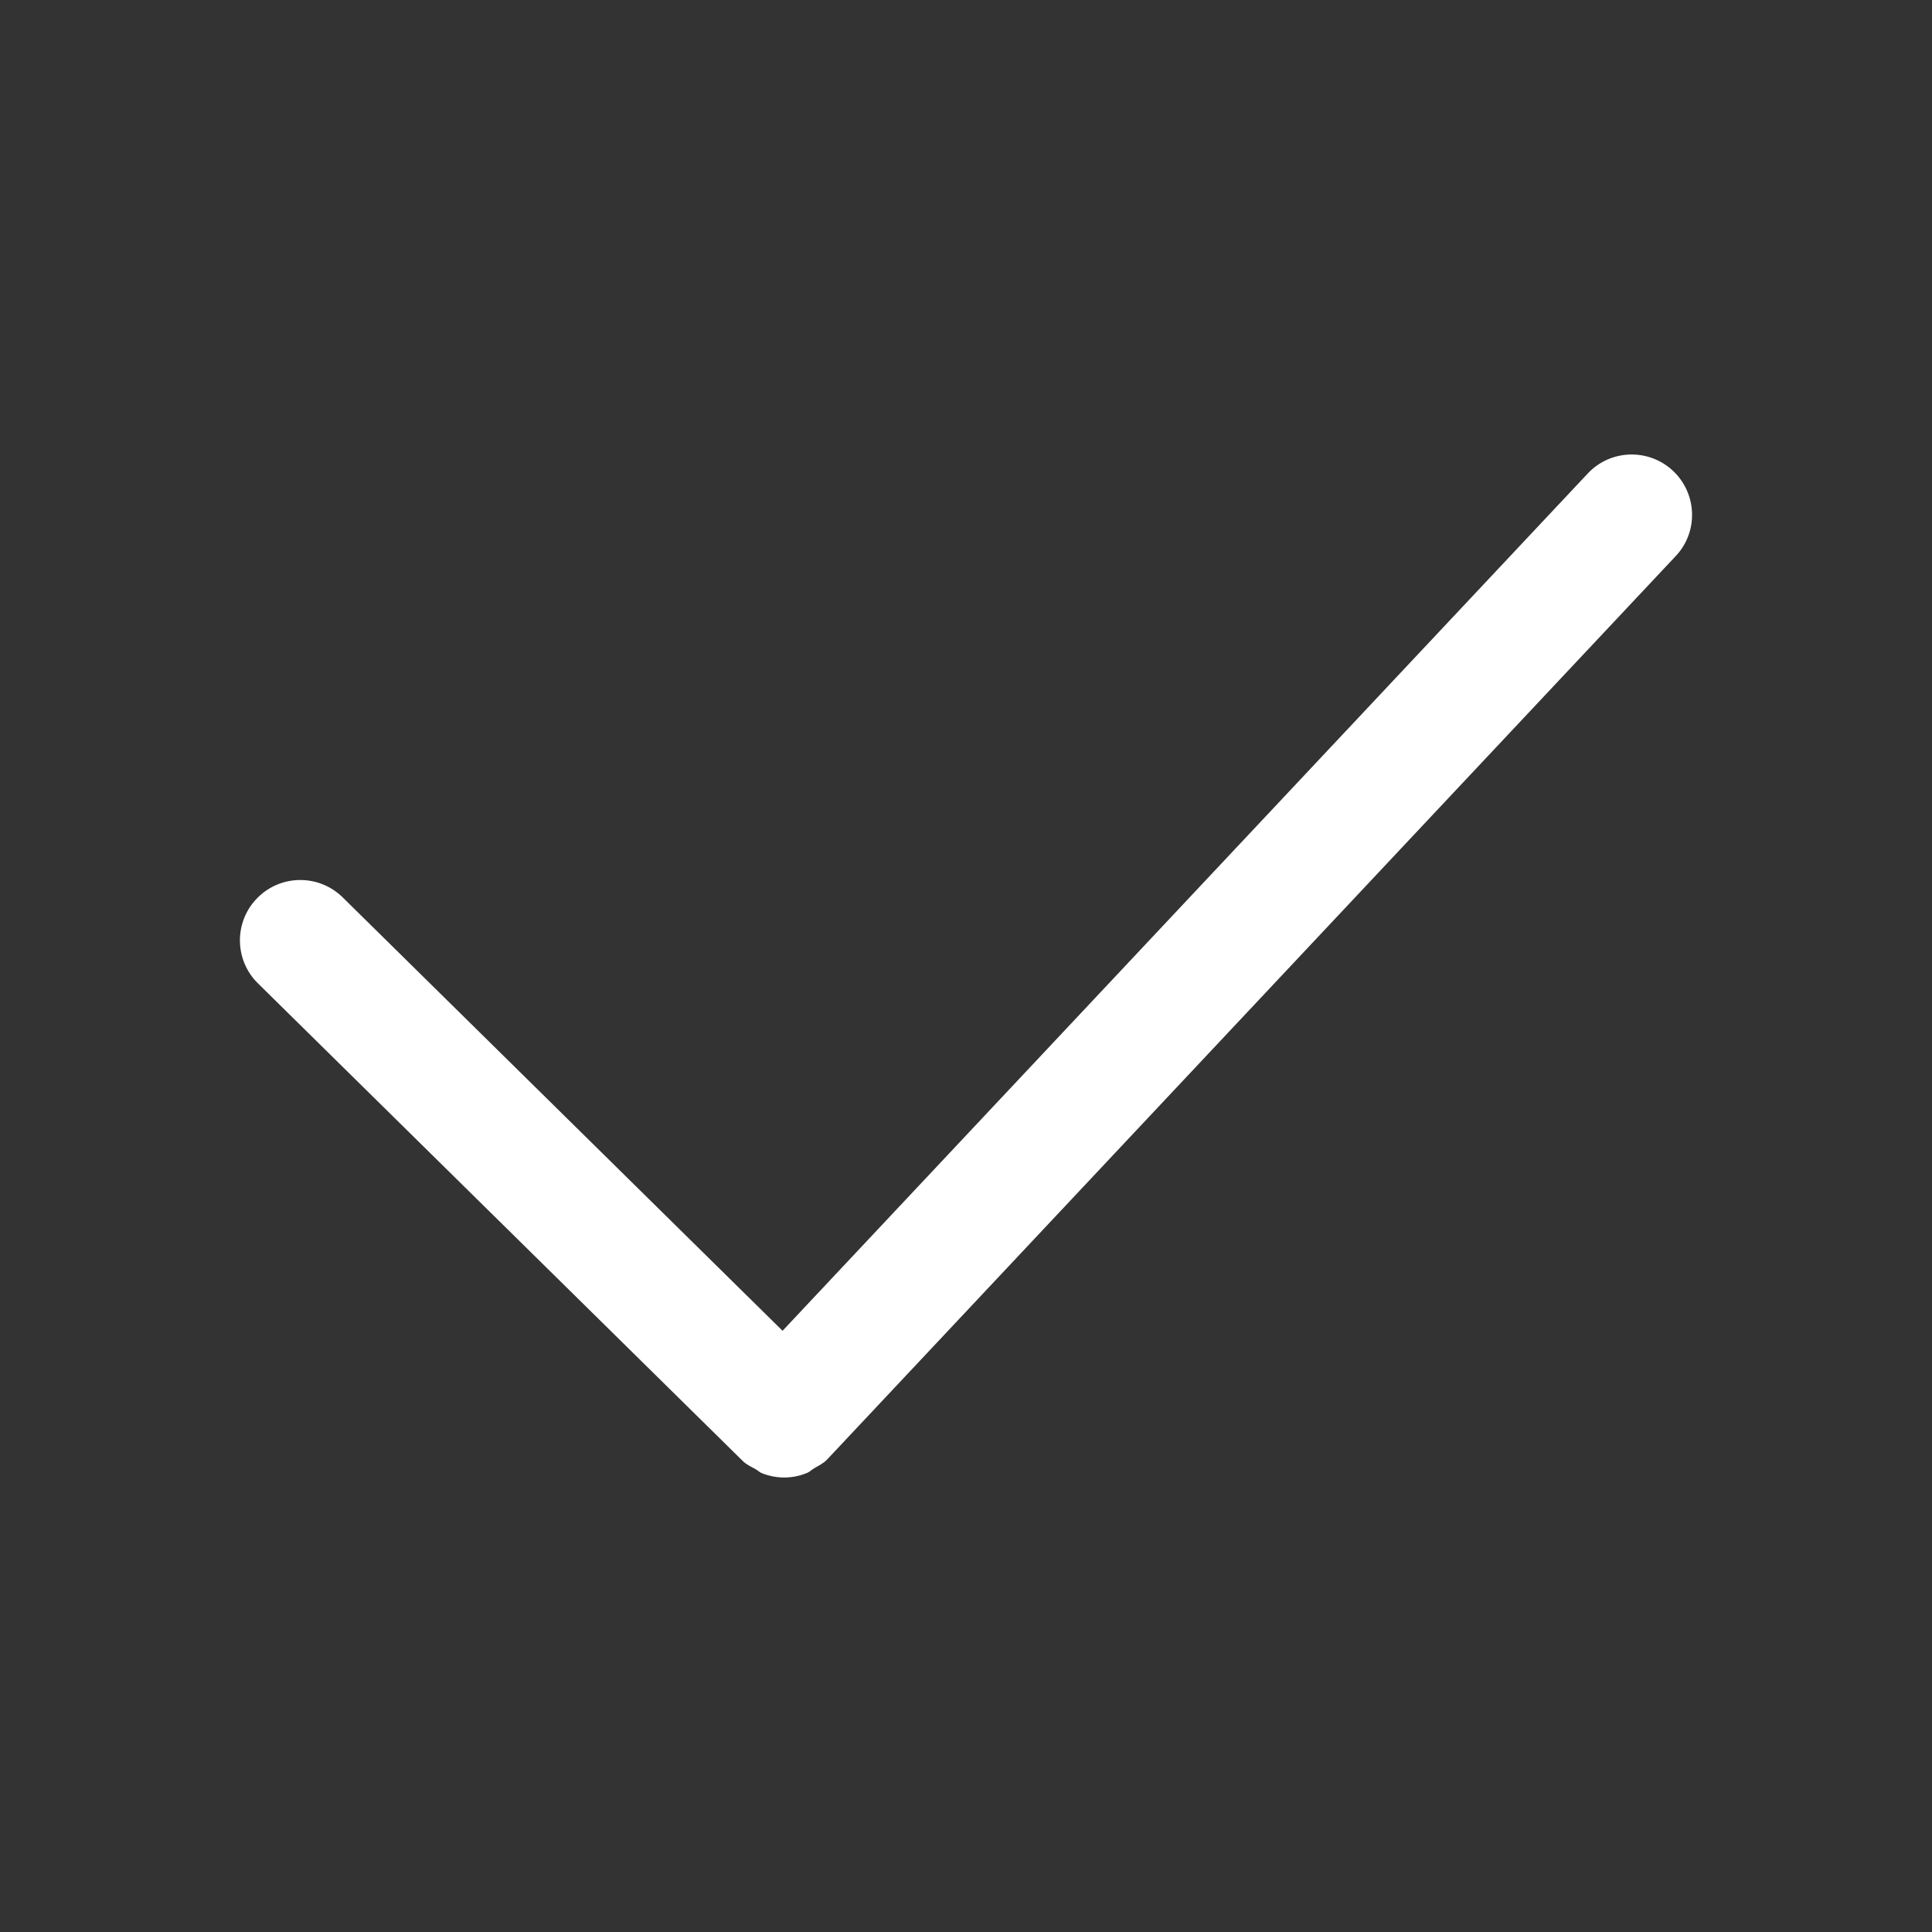 <?xml version="1.0" standalone="no"?><!DOCTYPE svg PUBLIC "-//W3C//DTD SVG 1.1//EN" "http://www.w3.org/Graphics/SVG/1.1/DTD/svg11.dtd"><svg t="1696751787200" class="icon" viewBox="0 0 1024 1024" version="1.1" xmlns="http://www.w3.org/2000/svg" p-id="1558" xmlns:xlink="http://www.w3.org/1999/xlink" width="128" height="128"><rect x="0" y="0" width="1024" height="1024" fill="#333333" stroke="none"/><path d="M886.745 249.567c-12.864-12.064-33.152-11.488-45.217 1.408L414.776 705.344l-233.12-229.696c-12.608-12.416-32.864-12.288-45.28 0.32-12.416 12.575-12.256 32.863 0.352 45.248l256.48 252.672c0.096 0.096 0.224 0.128 0.319 0.224 0.097 0.096 0.129 0.224 0.225 0.32 2.016 1.92 4.448 3.008 6.784 4.288 1.151 0.672 2.144 1.664 3.359 2.144 3.776 1.472 7.776 2.24 11.744 2.24 4.192 0 8.384-0.832 12.288-2.496 1.313-0.544 2.336-1.664 3.552-2.368 2.4-1.408 4.896-2.592 6.944-4.672 0.096-0.096 0.128-0.256 0.224-0.352 0.064-0.097 0.192-0.129 0.288-0.225l449.185-478.208C900.28 281.951 899.608 261.695 886.745 249.567z" fill="#ffffff" p-id="1559"></path></svg>